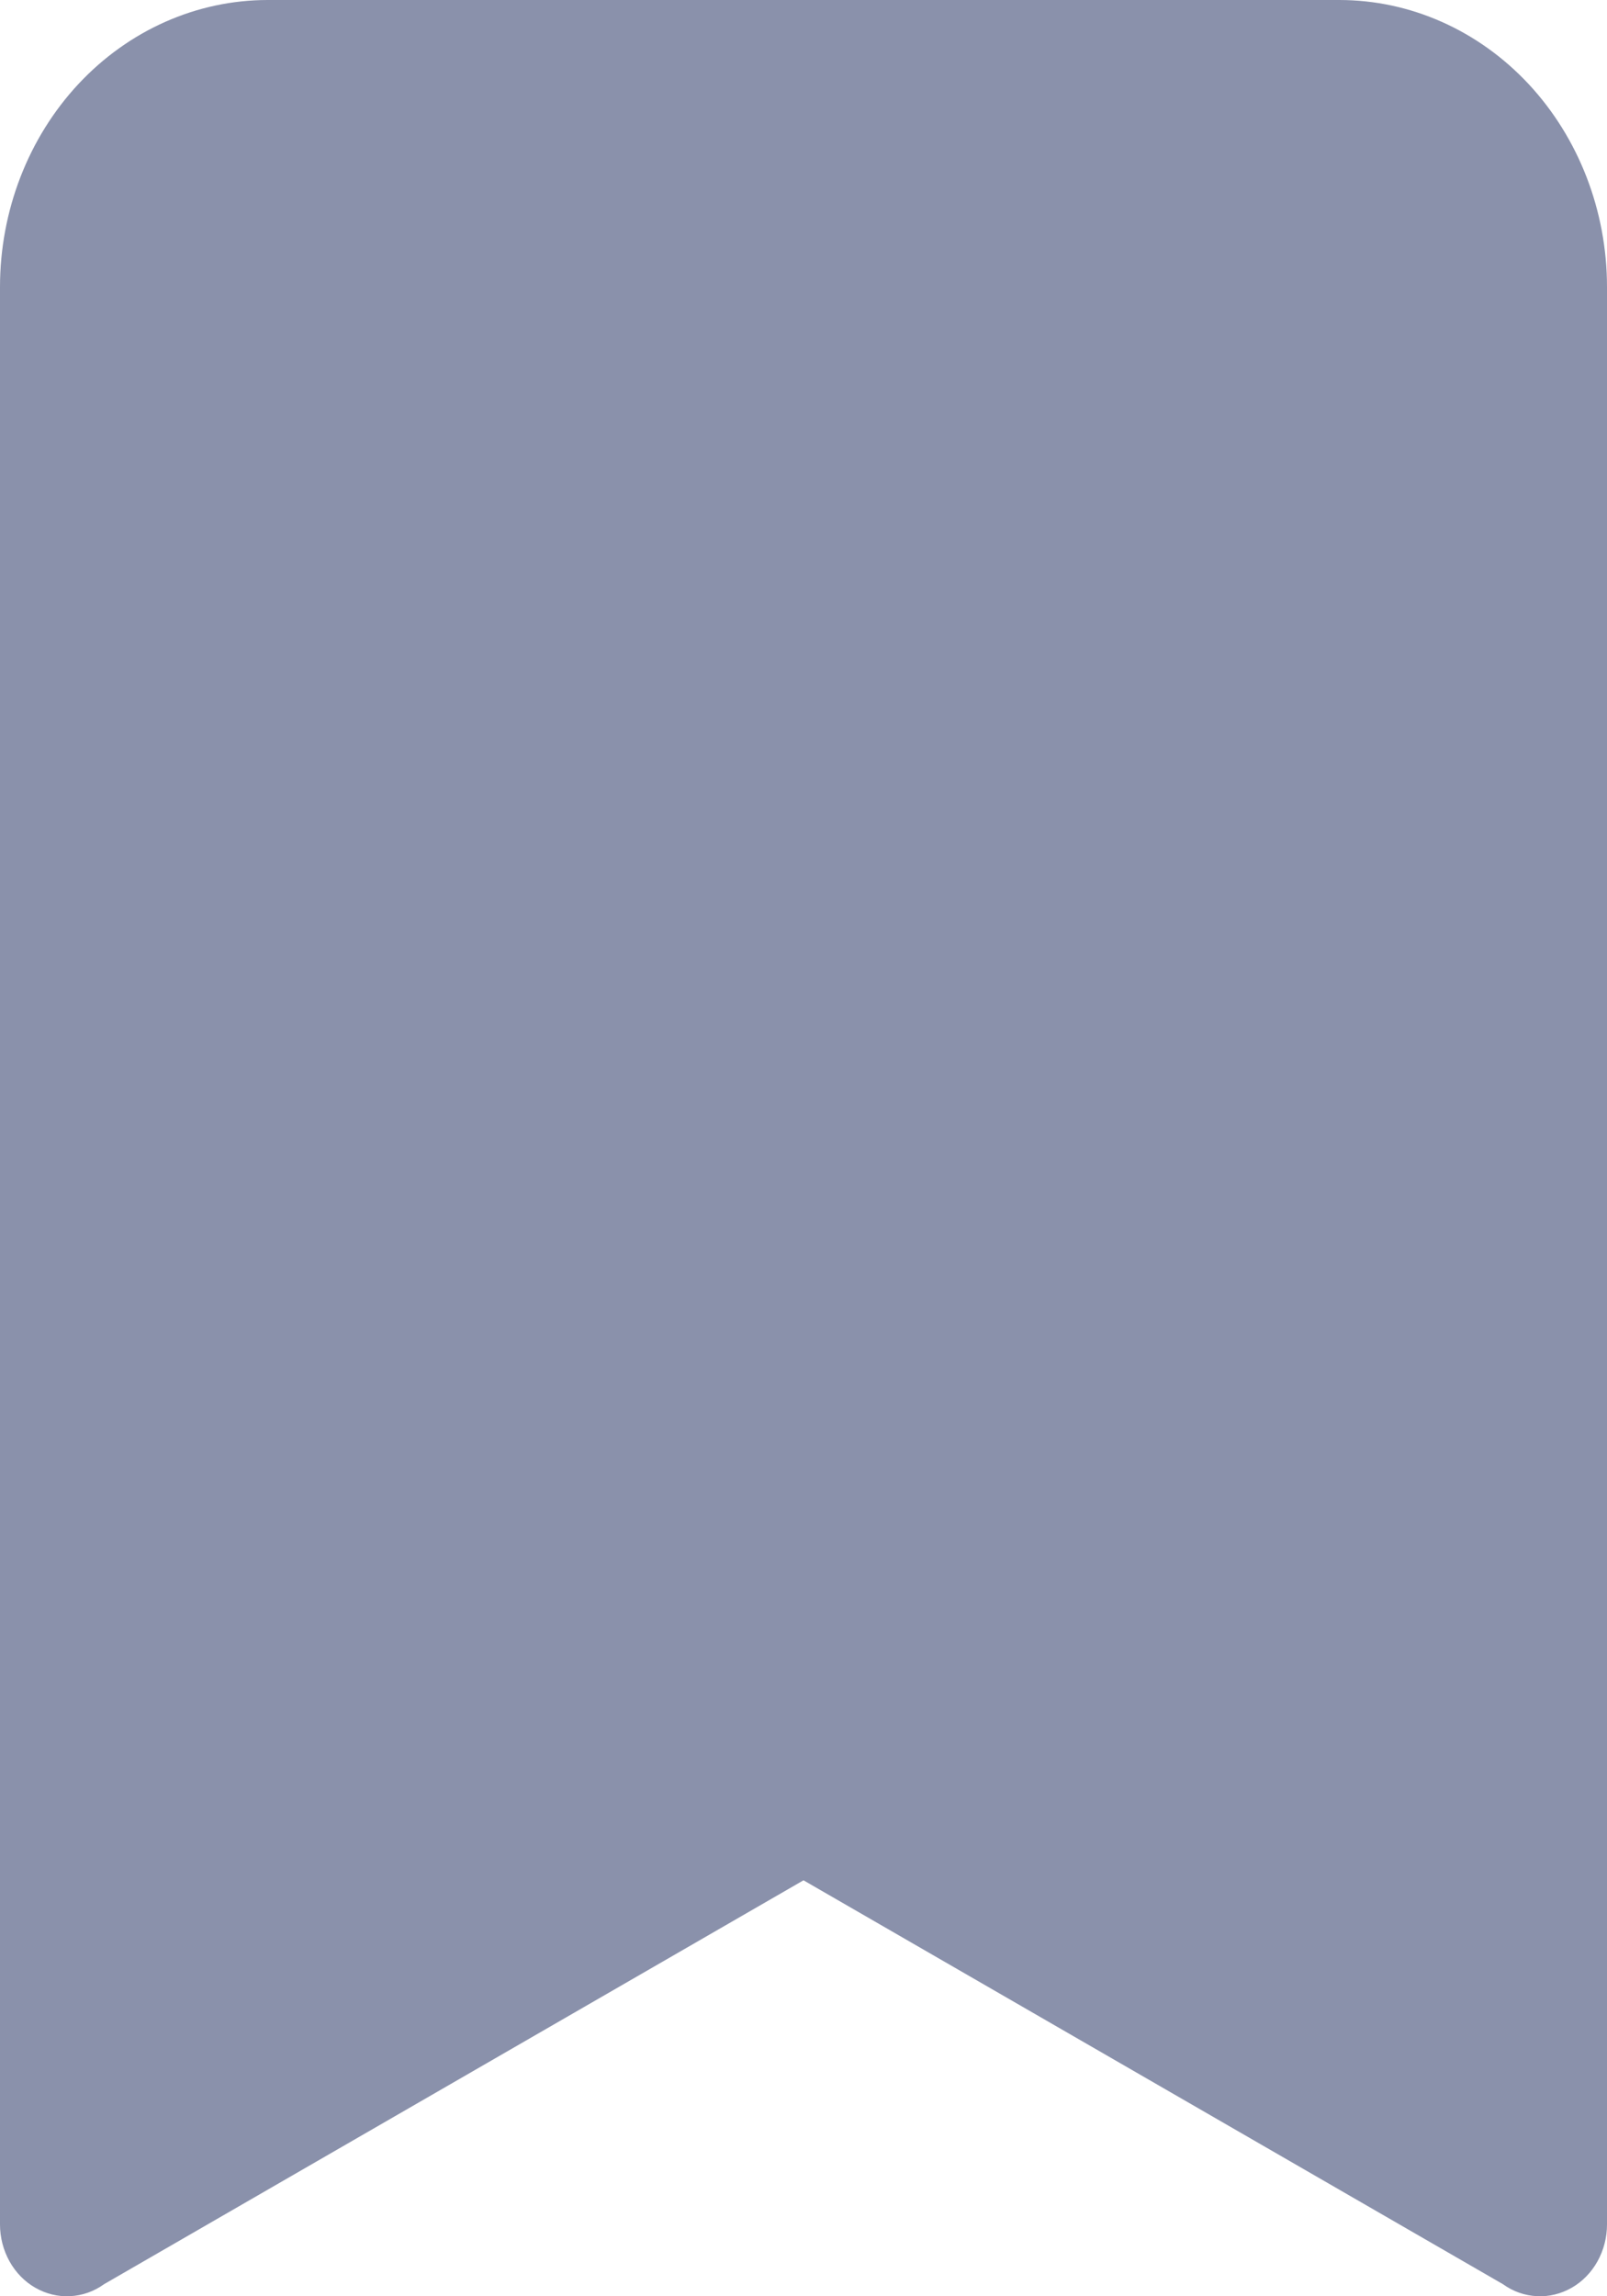 <svg width="14" height="20" viewBox="0 0 14 20" fill="none" xmlns="http://www.w3.org/2000/svg">
  <path
    d="M0 2.5C0 1.837 0.246 1.201 0.683 0.732C1.121 0.263 1.714 0 2.333 0L11.667 0C12.286 0 12.879 0.263 13.317 0.732C13.754 1.201 14 1.837 14 2.5V19.375C14 19.488 13.971 19.599 13.917 19.696C13.863 19.793 13.785 19.873 13.692 19.926C13.599 19.979 13.494 20.005 13.389 19.999C13.283 19.994 13.181 19.958 13.094 19.895L7 16.377L0.906 19.895C0.819 19.958 0.717 19.994 0.611 19.999C0.506 20.005 0.401 19.979 0.308 19.926C0.215 19.873 0.137 19.793 0.083 19.696C0.029 19.599 5.45071e-05 19.488 0 19.375V2.5Z"
    fill="#8A91AB"
    />
</svg>
